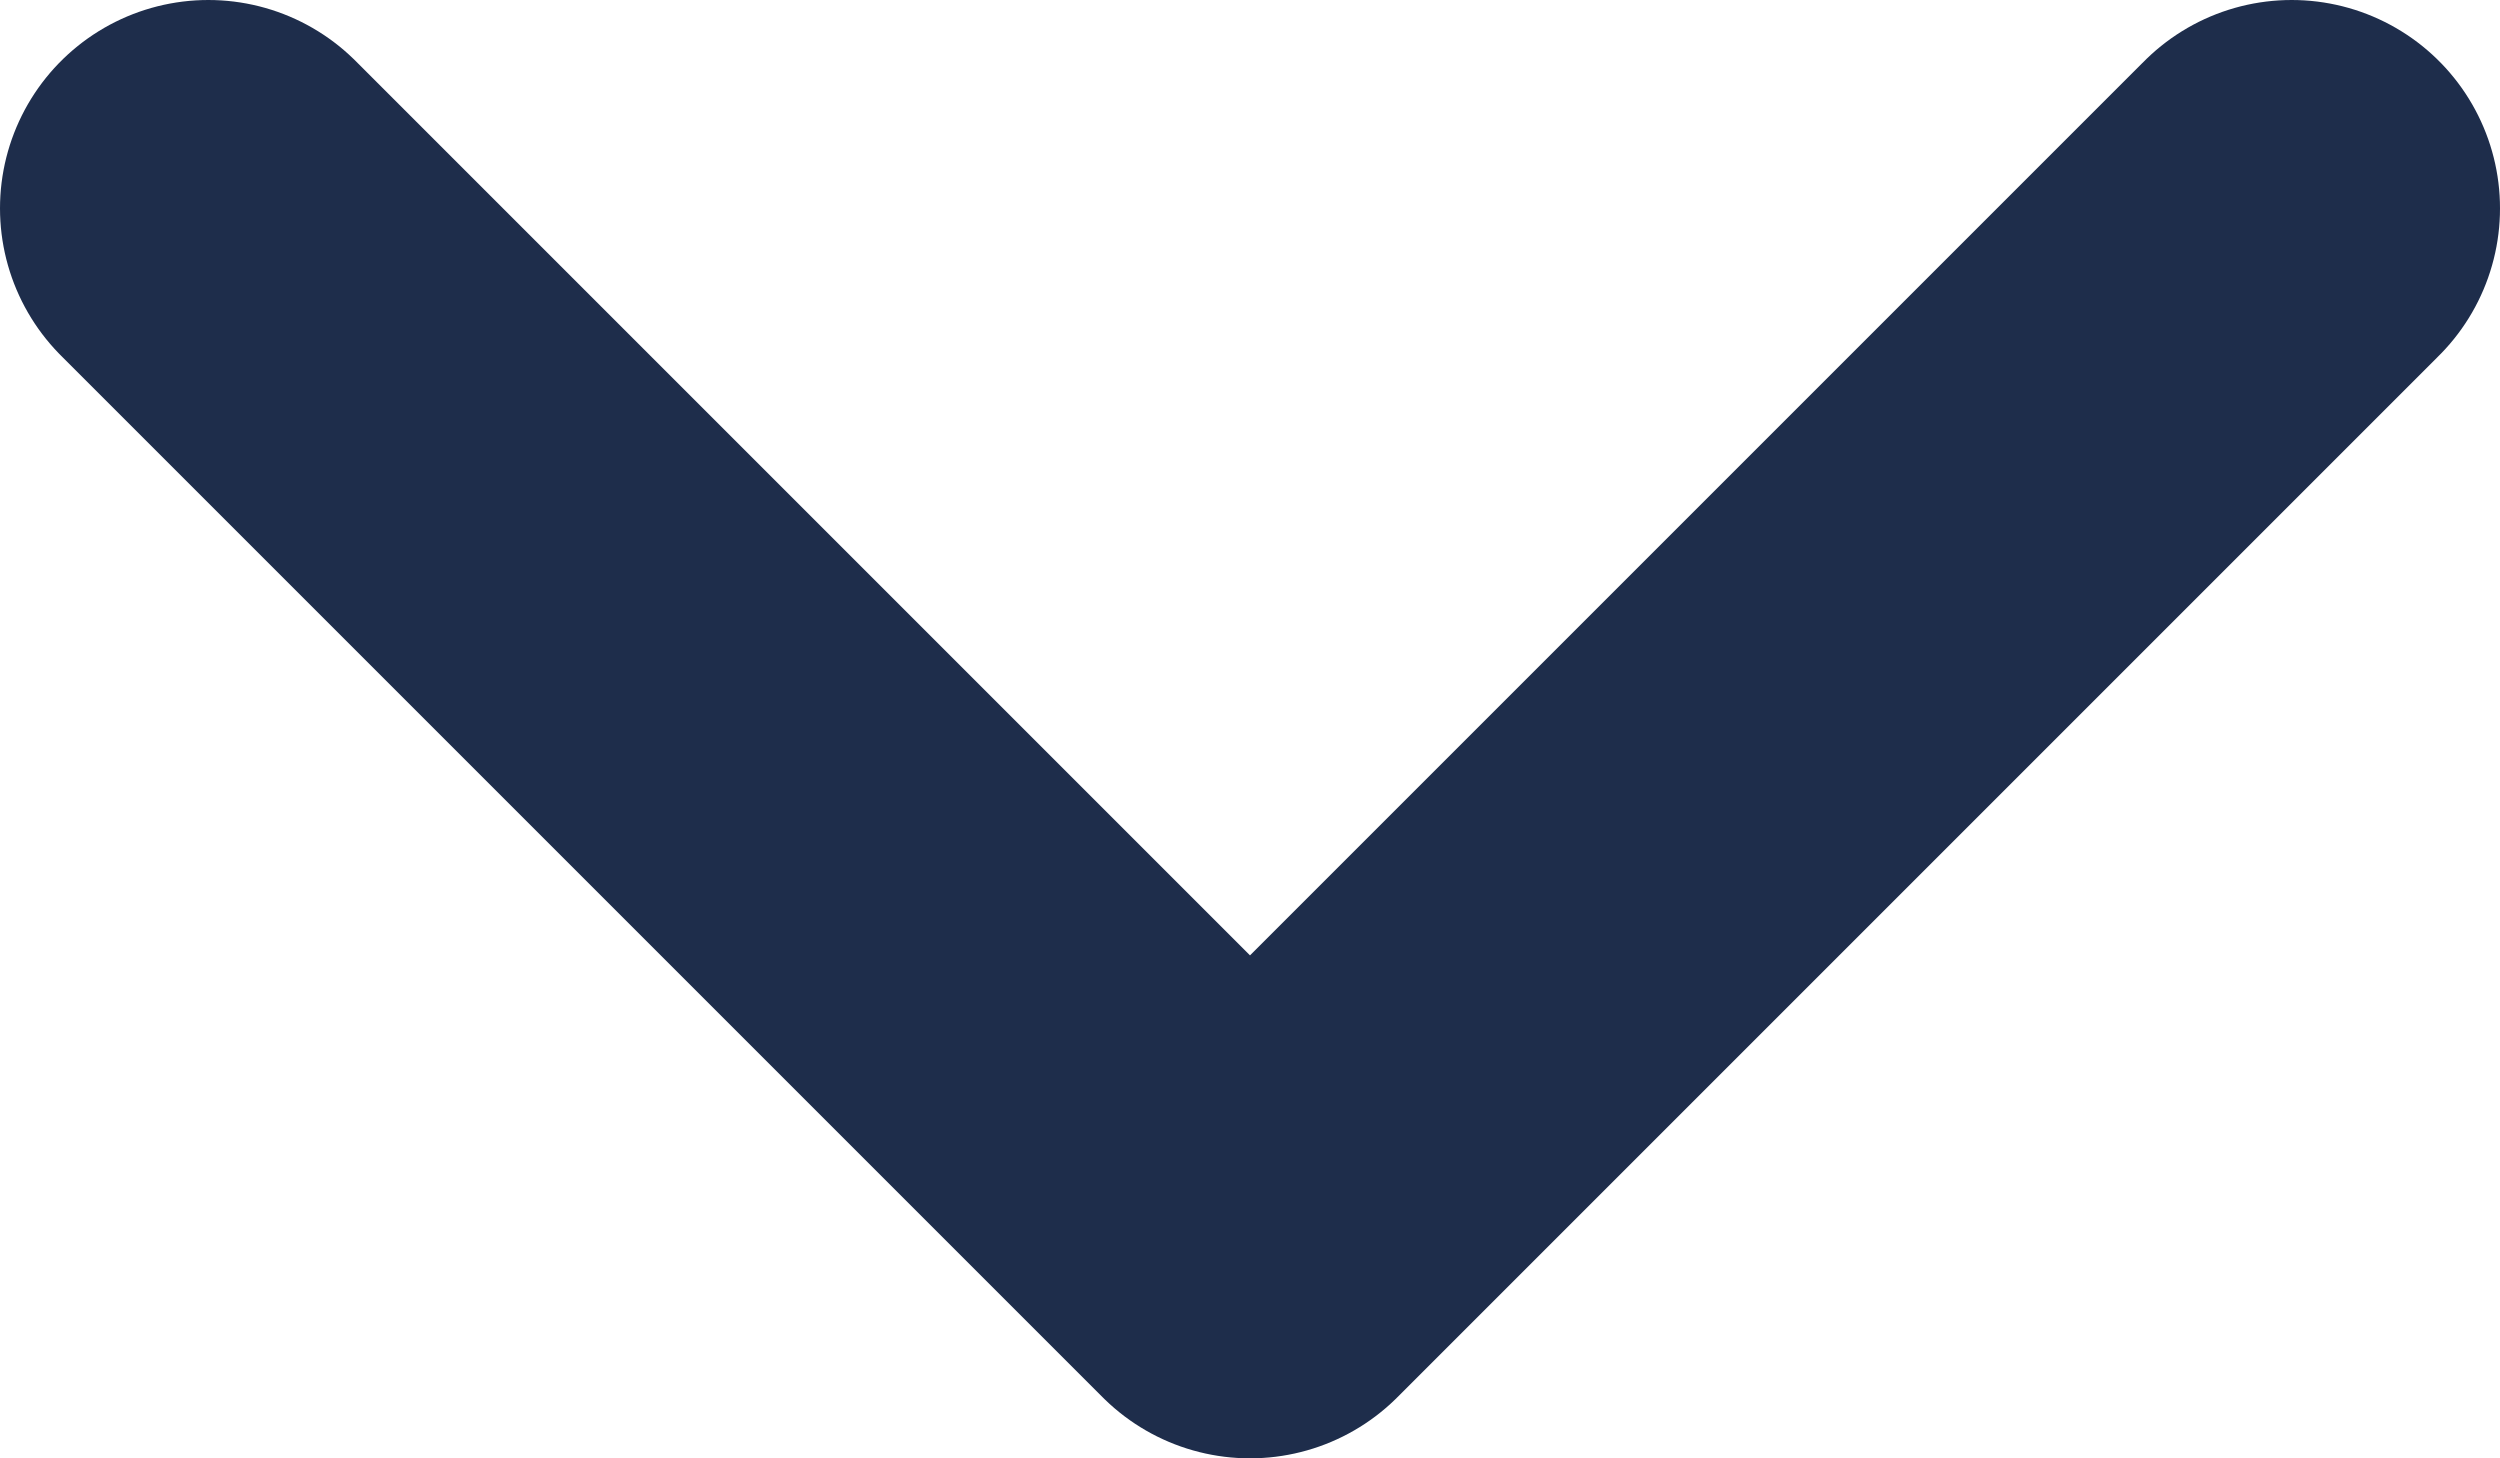<svg width="12" height="7" viewBox="0 0 12 7" fill="none" xmlns="http://www.w3.org/2000/svg">
<path d="M11 1L6 6L1 1" stroke="#1E2D4B" stroke-width="2" stroke-linecap="round" stroke-linejoin="round"/>
</svg>
